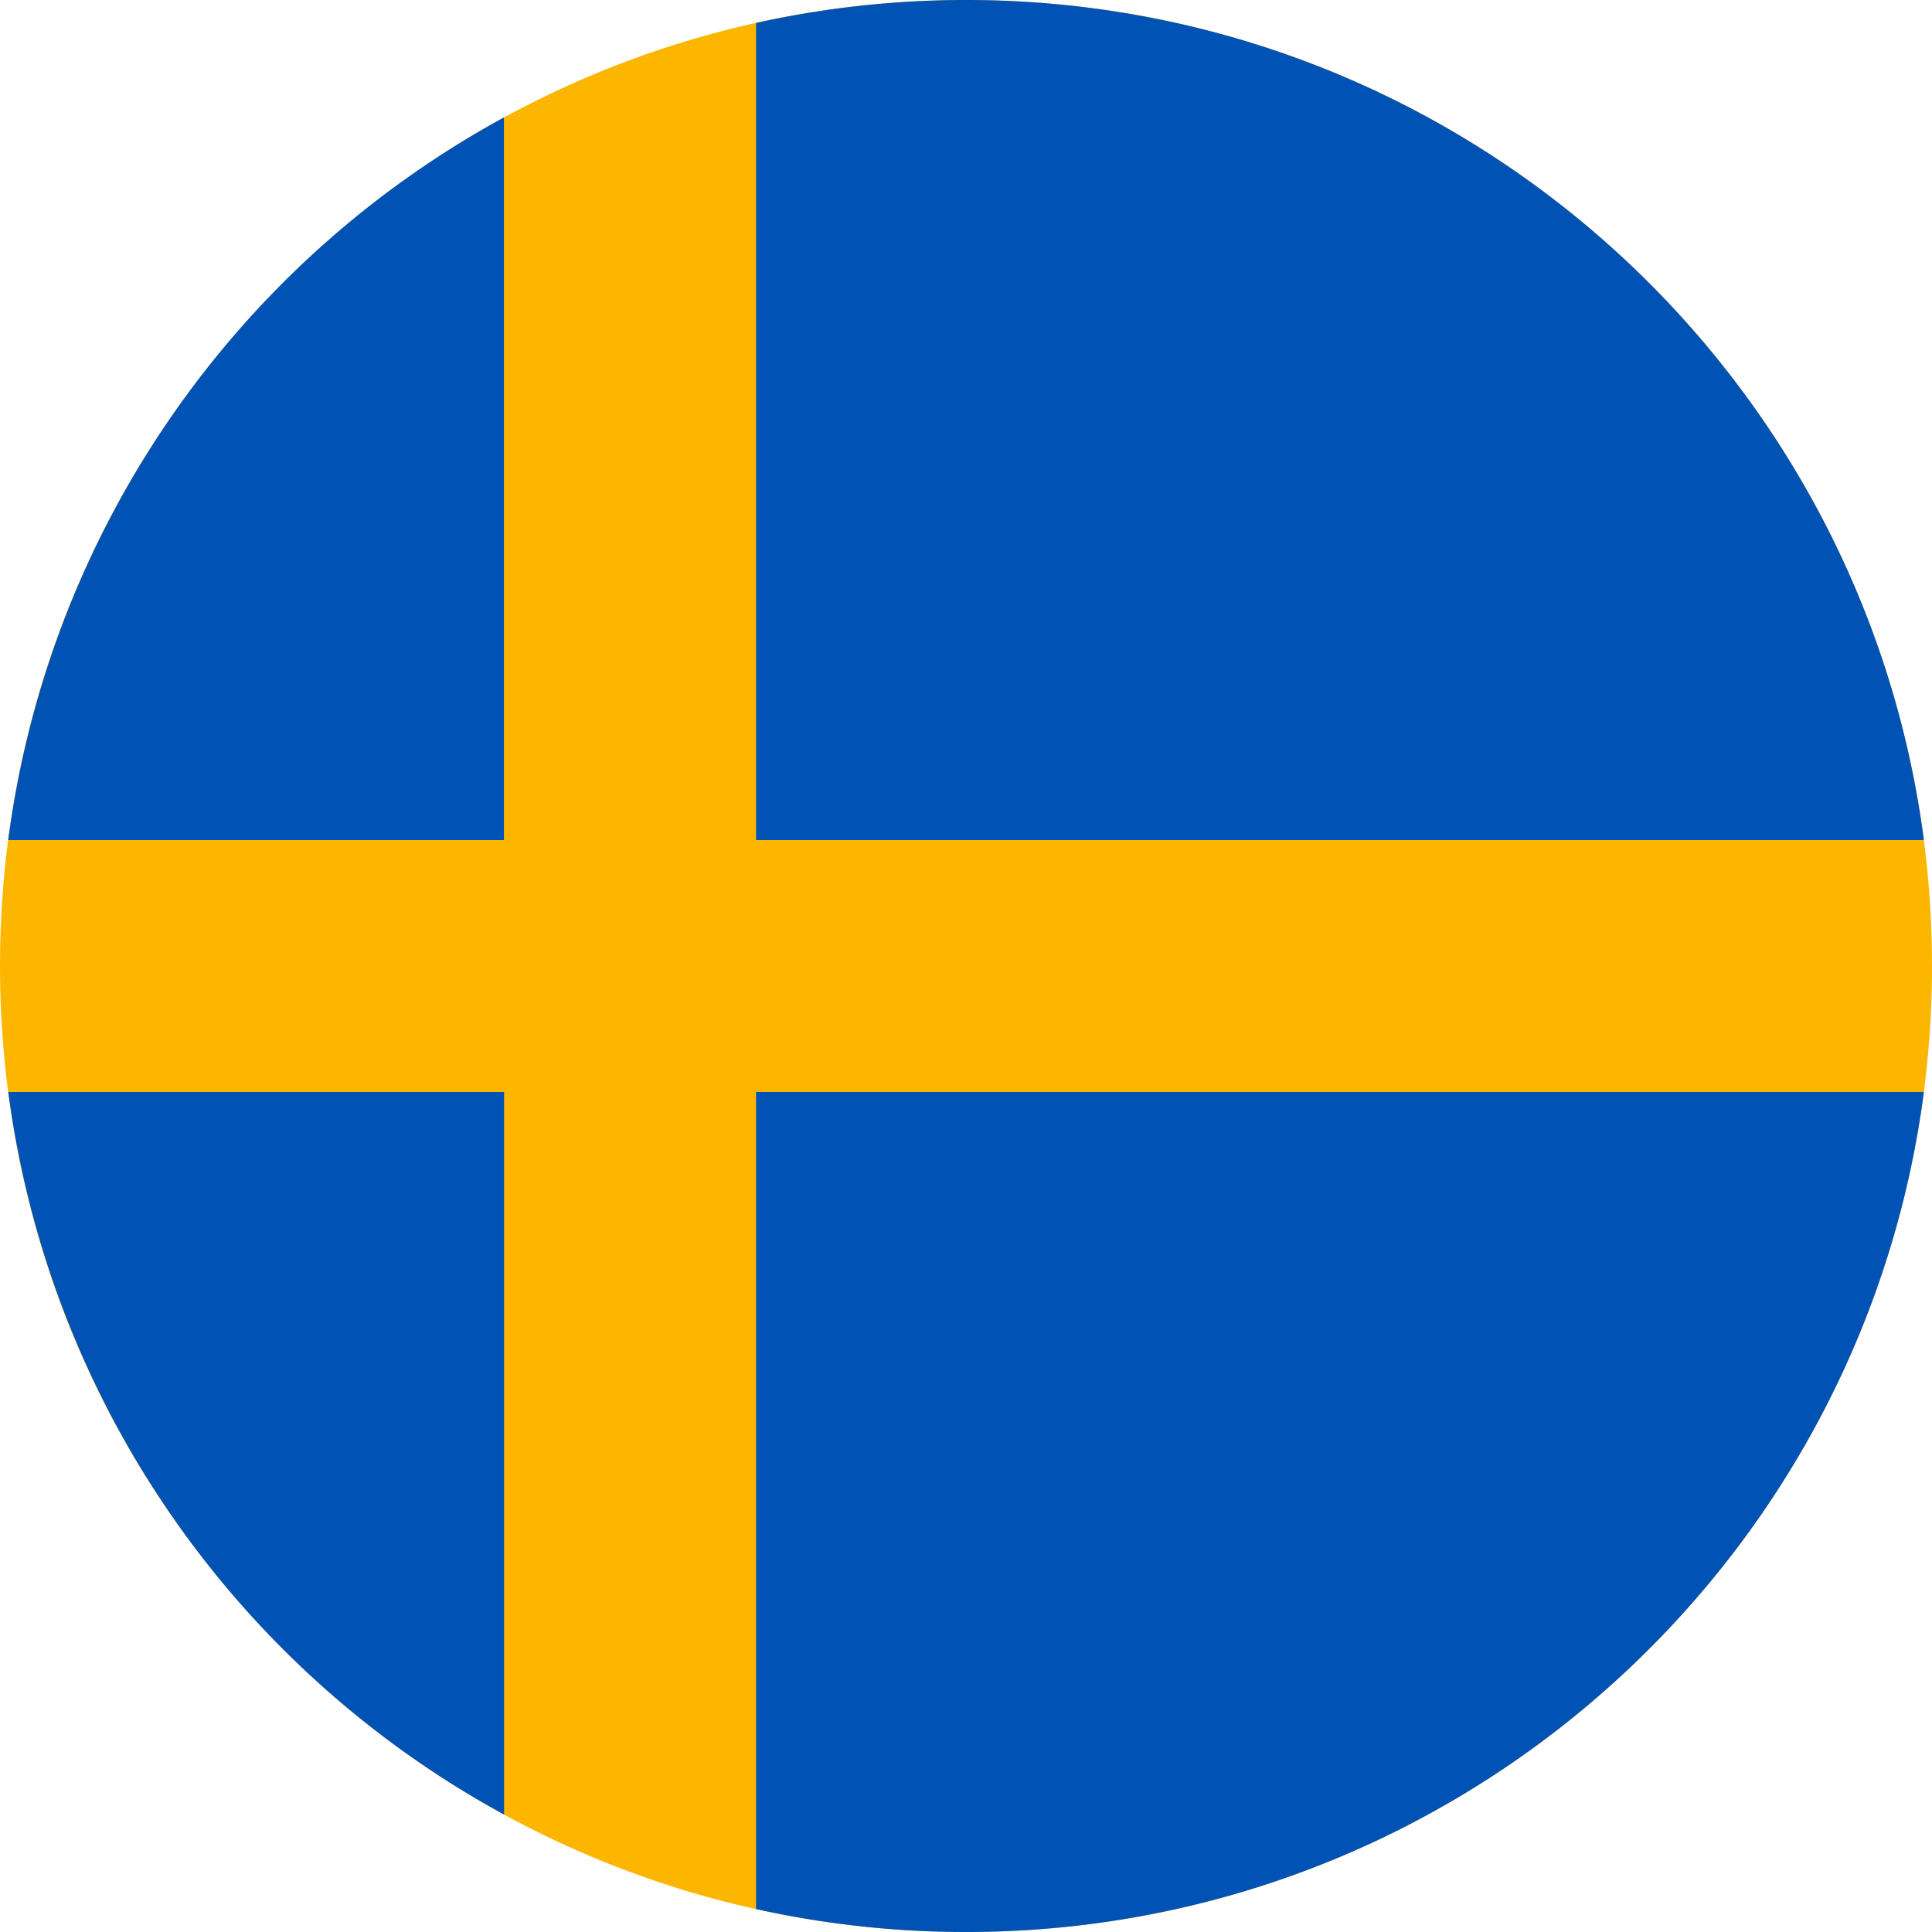 <svg width="24" height="24" fill="none" xmlns="http://www.w3.org/2000/svg"><path d="M12 24c6.627 0 12-5.373 12-12S18.627 0 12 0 0 5.373 0 12s5.373 12 12 12z" fill="#FDB600"/><path d="M9.392 10.435h14.507C23.132 4.547 18.097 0 12 0c-.896 0-1.768.099-2.608.285v10.15zM6.26 10.435V1.459a12.007 12.007 0 0 0-6.158 8.976H6.26zM6.26 13.565H.103a12.007 12.007 0 0 0 6.159 8.976v-8.976zM9.392 13.565v10.15c.84.186 1.712.285 2.608.285 6.097 0 11.132-4.547 11.899-10.435H9.392z" fill="#0052B4"/></svg>